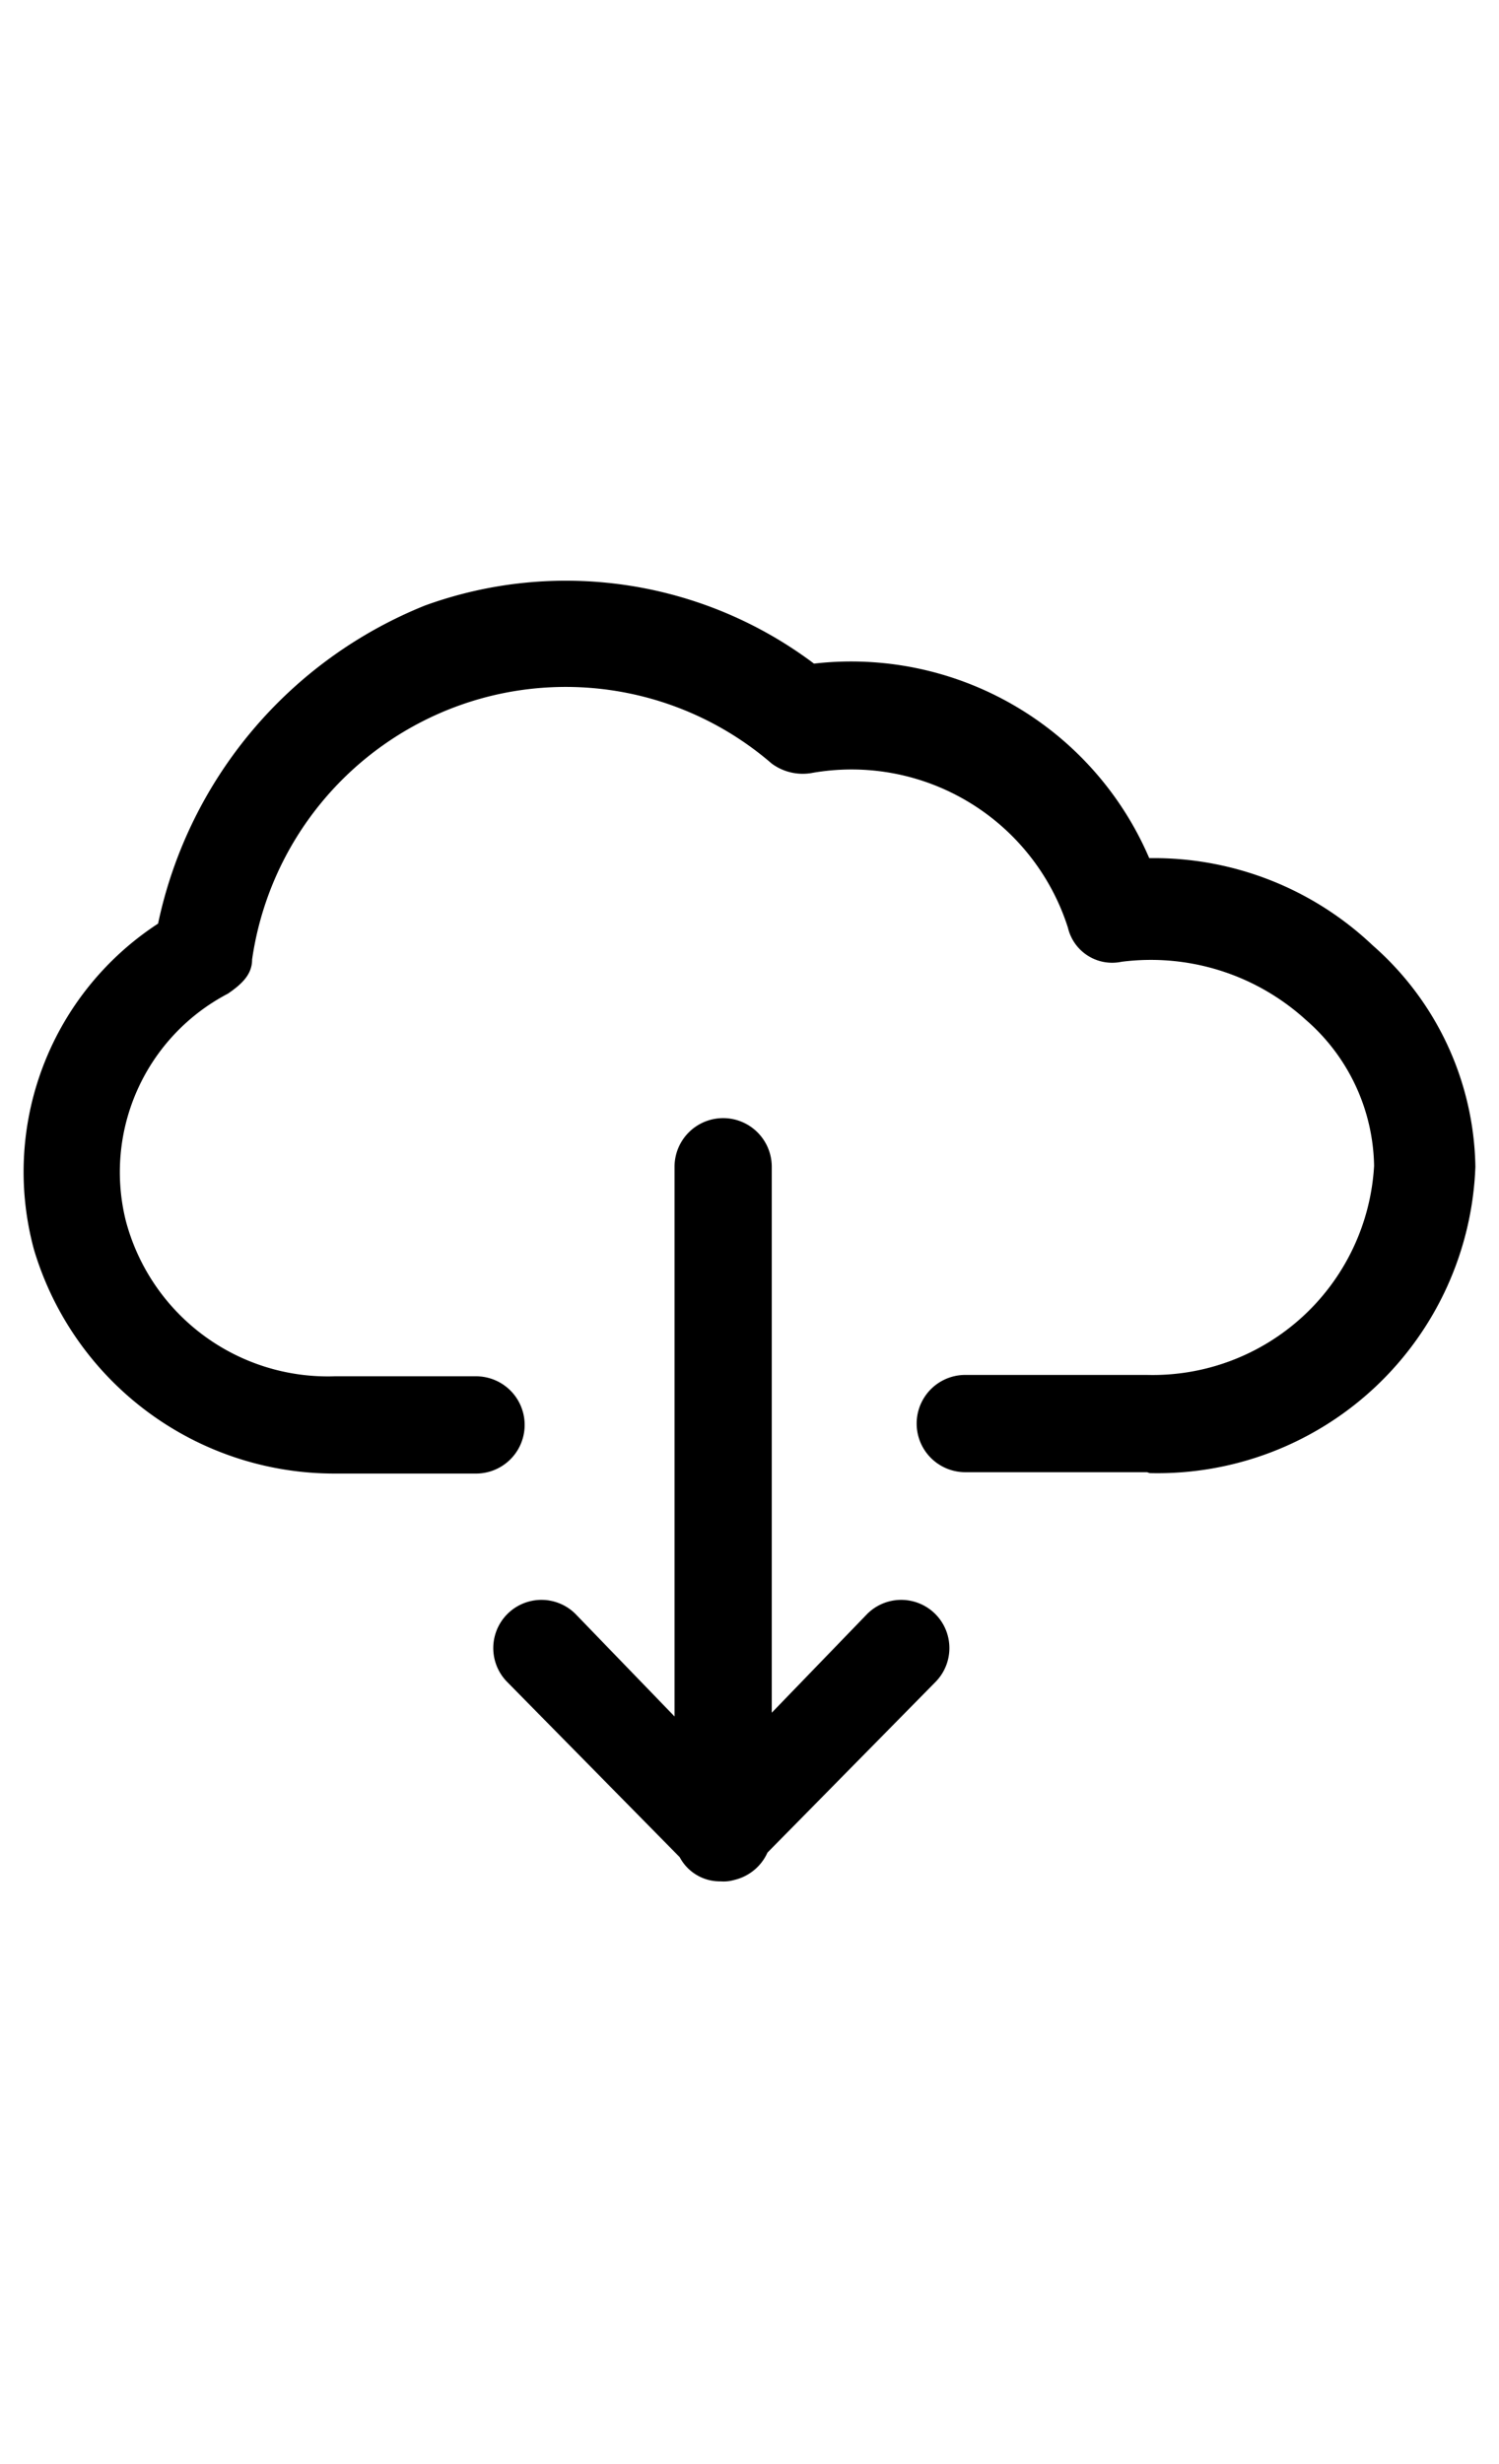 <svg width="18px" class="icon icon-bottom" xmlns="http://www.w3.org/2000/svg" viewBox="0 0 33 29.57"><path d="M19.44,33.28a1,1,0,0,1-1.07-1.07V17.56a1.07,1.07,0,1,1,2.14,0V32.21a1.07,1.07,0,0,1-1.07,1.07h0m0,0a1,1,0,0,1-.75-.32l-4-4.06a1.06,1.06,0,0,1,1.5-1.5l3.21,3.32,3.21-3.32a1.06,1.06,0,0,1,1.5,1.5l-4,4.06a.83.83,0,0,1-.75.32h0m9.41-9h-4a1.07,1.07,0,1,1,0-2.14h4a4.88,4.88,0,0,0,5-4.6,4.34,4.34,0,0,0-1.5-3.21,5.07,5.07,0,0,0-4.06-1.28,1,1,0,0,1-1.18-.75A5,5,0,0,0,21.37,8.9a1.15,1.15,0,0,1-.86-.21A6.94,6.94,0,0,0,13.66,7.4,7,7,0,0,0,9.07,13c0,.32-.21.53-.53.75a4.43,4.43,0,0,0-2.25,5,4.6,4.6,0,0,0,4.6,3.42H14a1.07,1.07,0,0,1,0,2.14h-3.1a6.9,6.9,0,0,1-6.63-4.92A6.52,6.52,0,0,1,7,12.21a9.7,9.7,0,0,1,5.88-7,9.09,9.09,0,0,1,8.56,1.28,7.14,7.14,0,0,1,7.38,4.28,7,7,0,0,1,4.92,1.92A6.61,6.61,0,0,1,36,17.56a7,7,0,0,1-7.17,6.74h0" transform="translate(-3.52 -4.21)"/></svg>
